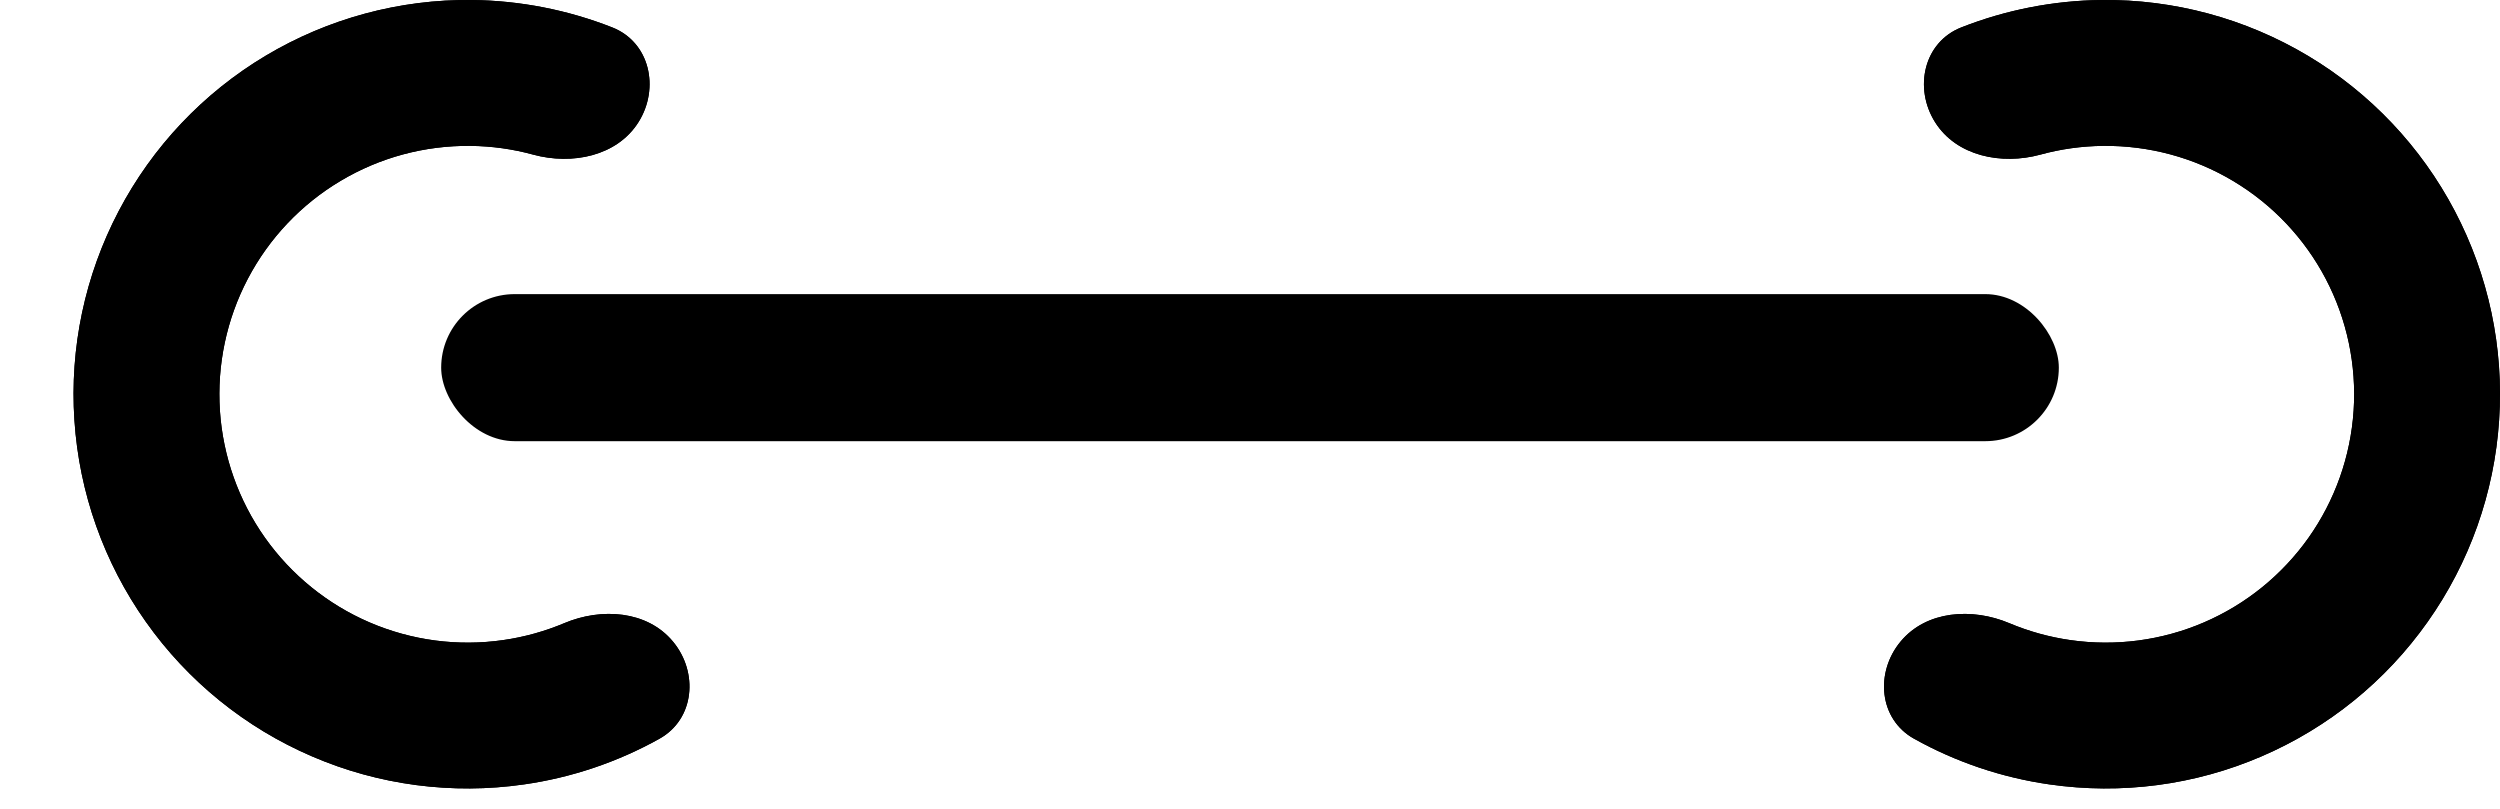 <svg width="34" height="11" viewBox="0 0 34 11" fill="none" xmlns="http://www.w3.org/2000/svg">
<path d="M26.316 1.66C26.025 1.196 26.163 0.574 26.673 0.373C27.278 0.135 27.924 0.008 28.579 0C29.567 -0.011 30.539 0.252 31.387 0.758C32.236 1.265 32.927 1.996 33.386 2.871C33.845 3.746 34.054 4.73 33.988 5.716C33.923 6.702 33.587 7.65 33.016 8.457C32.446 9.264 31.664 9.897 30.756 10.287C29.849 10.678 28.851 10.809 27.873 10.668C27.224 10.575 26.6 10.364 26.032 10.047C25.553 9.781 25.498 9.146 25.848 8.725C26.198 8.303 26.821 8.262 27.326 8.475C27.59 8.586 27.869 8.664 28.156 8.705C28.772 8.794 29.401 8.711 29.973 8.465C30.545 8.219 31.037 7.82 31.397 7.312C31.756 6.804 31.968 6.206 32.009 5.585C32.05 4.964 31.919 4.343 31.63 3.792C31.341 3.241 30.905 2.78 30.37 2.461C29.836 2.142 29.224 1.977 28.601 1.984C28.311 1.987 28.025 2.027 27.748 2.103C27.22 2.247 26.607 2.124 26.316 1.66Z" fill="black"/>
<path d="M26.316 1.66C26.025 1.196 26.163 0.574 26.673 0.373C27.278 0.135 27.924 0.008 28.579 0C29.567 -0.011 30.539 0.252 31.387 0.758C32.236 1.265 32.927 1.996 33.386 2.871C33.845 3.746 34.054 4.73 33.988 5.716C33.923 6.702 33.587 7.65 33.016 8.457C32.446 9.264 31.664 9.897 30.756 10.287C29.849 10.678 28.851 10.809 27.873 10.668C27.224 10.575 26.6 10.364 26.032 10.047C25.553 9.781 25.498 9.146 25.848 8.725C26.198 8.303 26.821 8.262 27.326 8.475C27.59 8.586 27.869 8.664 28.156 8.705C28.772 8.794 29.401 8.711 29.973 8.465C30.545 8.219 31.037 7.82 31.397 7.312C31.756 6.804 31.968 6.206 32.009 5.585C32.05 4.964 31.919 4.343 31.63 3.792C31.341 3.241 30.905 2.78 30.37 2.461C29.836 2.142 29.224 1.977 28.601 1.984C28.311 1.987 28.025 2.027 27.748 2.103C27.22 2.247 26.607 2.124 26.316 1.66Z" fill="black"/>
<rect x="6" y="4" width="22" height="2" rx="1" fill="black"/>
<path d="M8.684 1.66C8.975 1.196 8.837 0.574 8.327 0.373C7.722 0.135 7.076 0.008 6.42 0C5.433 -0.011 4.461 0.252 3.613 0.758C2.764 1.265 2.073 1.996 1.614 2.871C1.155 3.746 0.946 4.73 1.012 5.716C1.077 6.702 1.413 7.65 1.984 8.457C2.554 9.264 3.336 9.897 4.244 10.287C5.151 10.678 6.149 10.809 7.127 10.668C7.776 10.575 8.4 10.364 8.968 10.047C9.446 9.781 9.502 9.146 9.152 8.725C8.802 8.303 8.179 8.262 7.674 8.475C7.41 8.586 7.131 8.664 6.844 8.705C6.228 8.794 5.599 8.711 5.027 8.465C4.455 8.219 3.963 7.82 3.603 7.312C3.244 6.804 3.032 6.206 2.991 5.585C2.95 4.964 3.081 4.343 3.37 3.792C3.659 3.241 4.095 2.78 4.63 2.461C5.164 2.142 5.776 1.977 6.399 1.984C6.688 1.987 6.975 2.027 7.252 2.103C7.78 2.247 8.393 2.124 8.684 1.66Z" fill="black"/>
<path d="M8.684 1.66C8.975 1.196 8.837 0.574 8.327 0.373C7.722 0.135 7.076 0.008 6.42 0C5.433 -0.011 4.461 0.252 3.613 0.758C2.764 1.265 2.073 1.996 1.614 2.871C1.155 3.746 0.946 4.73 1.012 5.716C1.077 6.702 1.413 7.65 1.984 8.457C2.554 9.264 3.336 9.897 4.244 10.287C5.151 10.678 6.149 10.809 7.127 10.668C7.776 10.575 8.4 10.364 8.968 10.047C9.446 9.781 9.502 9.146 9.152 8.725C8.802 8.303 8.179 8.262 7.674 8.475C7.41 8.586 7.131 8.664 6.844 8.705C6.228 8.794 5.599 8.711 5.027 8.465C4.455 8.219 3.963 7.82 3.603 7.312C3.244 6.804 3.032 6.206 2.991 5.585C2.95 4.964 3.081 4.343 3.37 3.792C3.659 3.241 4.095 2.78 4.63 2.461C5.164 2.142 5.776 1.977 6.399 1.984C6.688 1.987 6.975 2.027 7.252 2.103C7.78 2.247 8.393 2.124 8.684 1.66Z" fill="black"/>
</svg>
